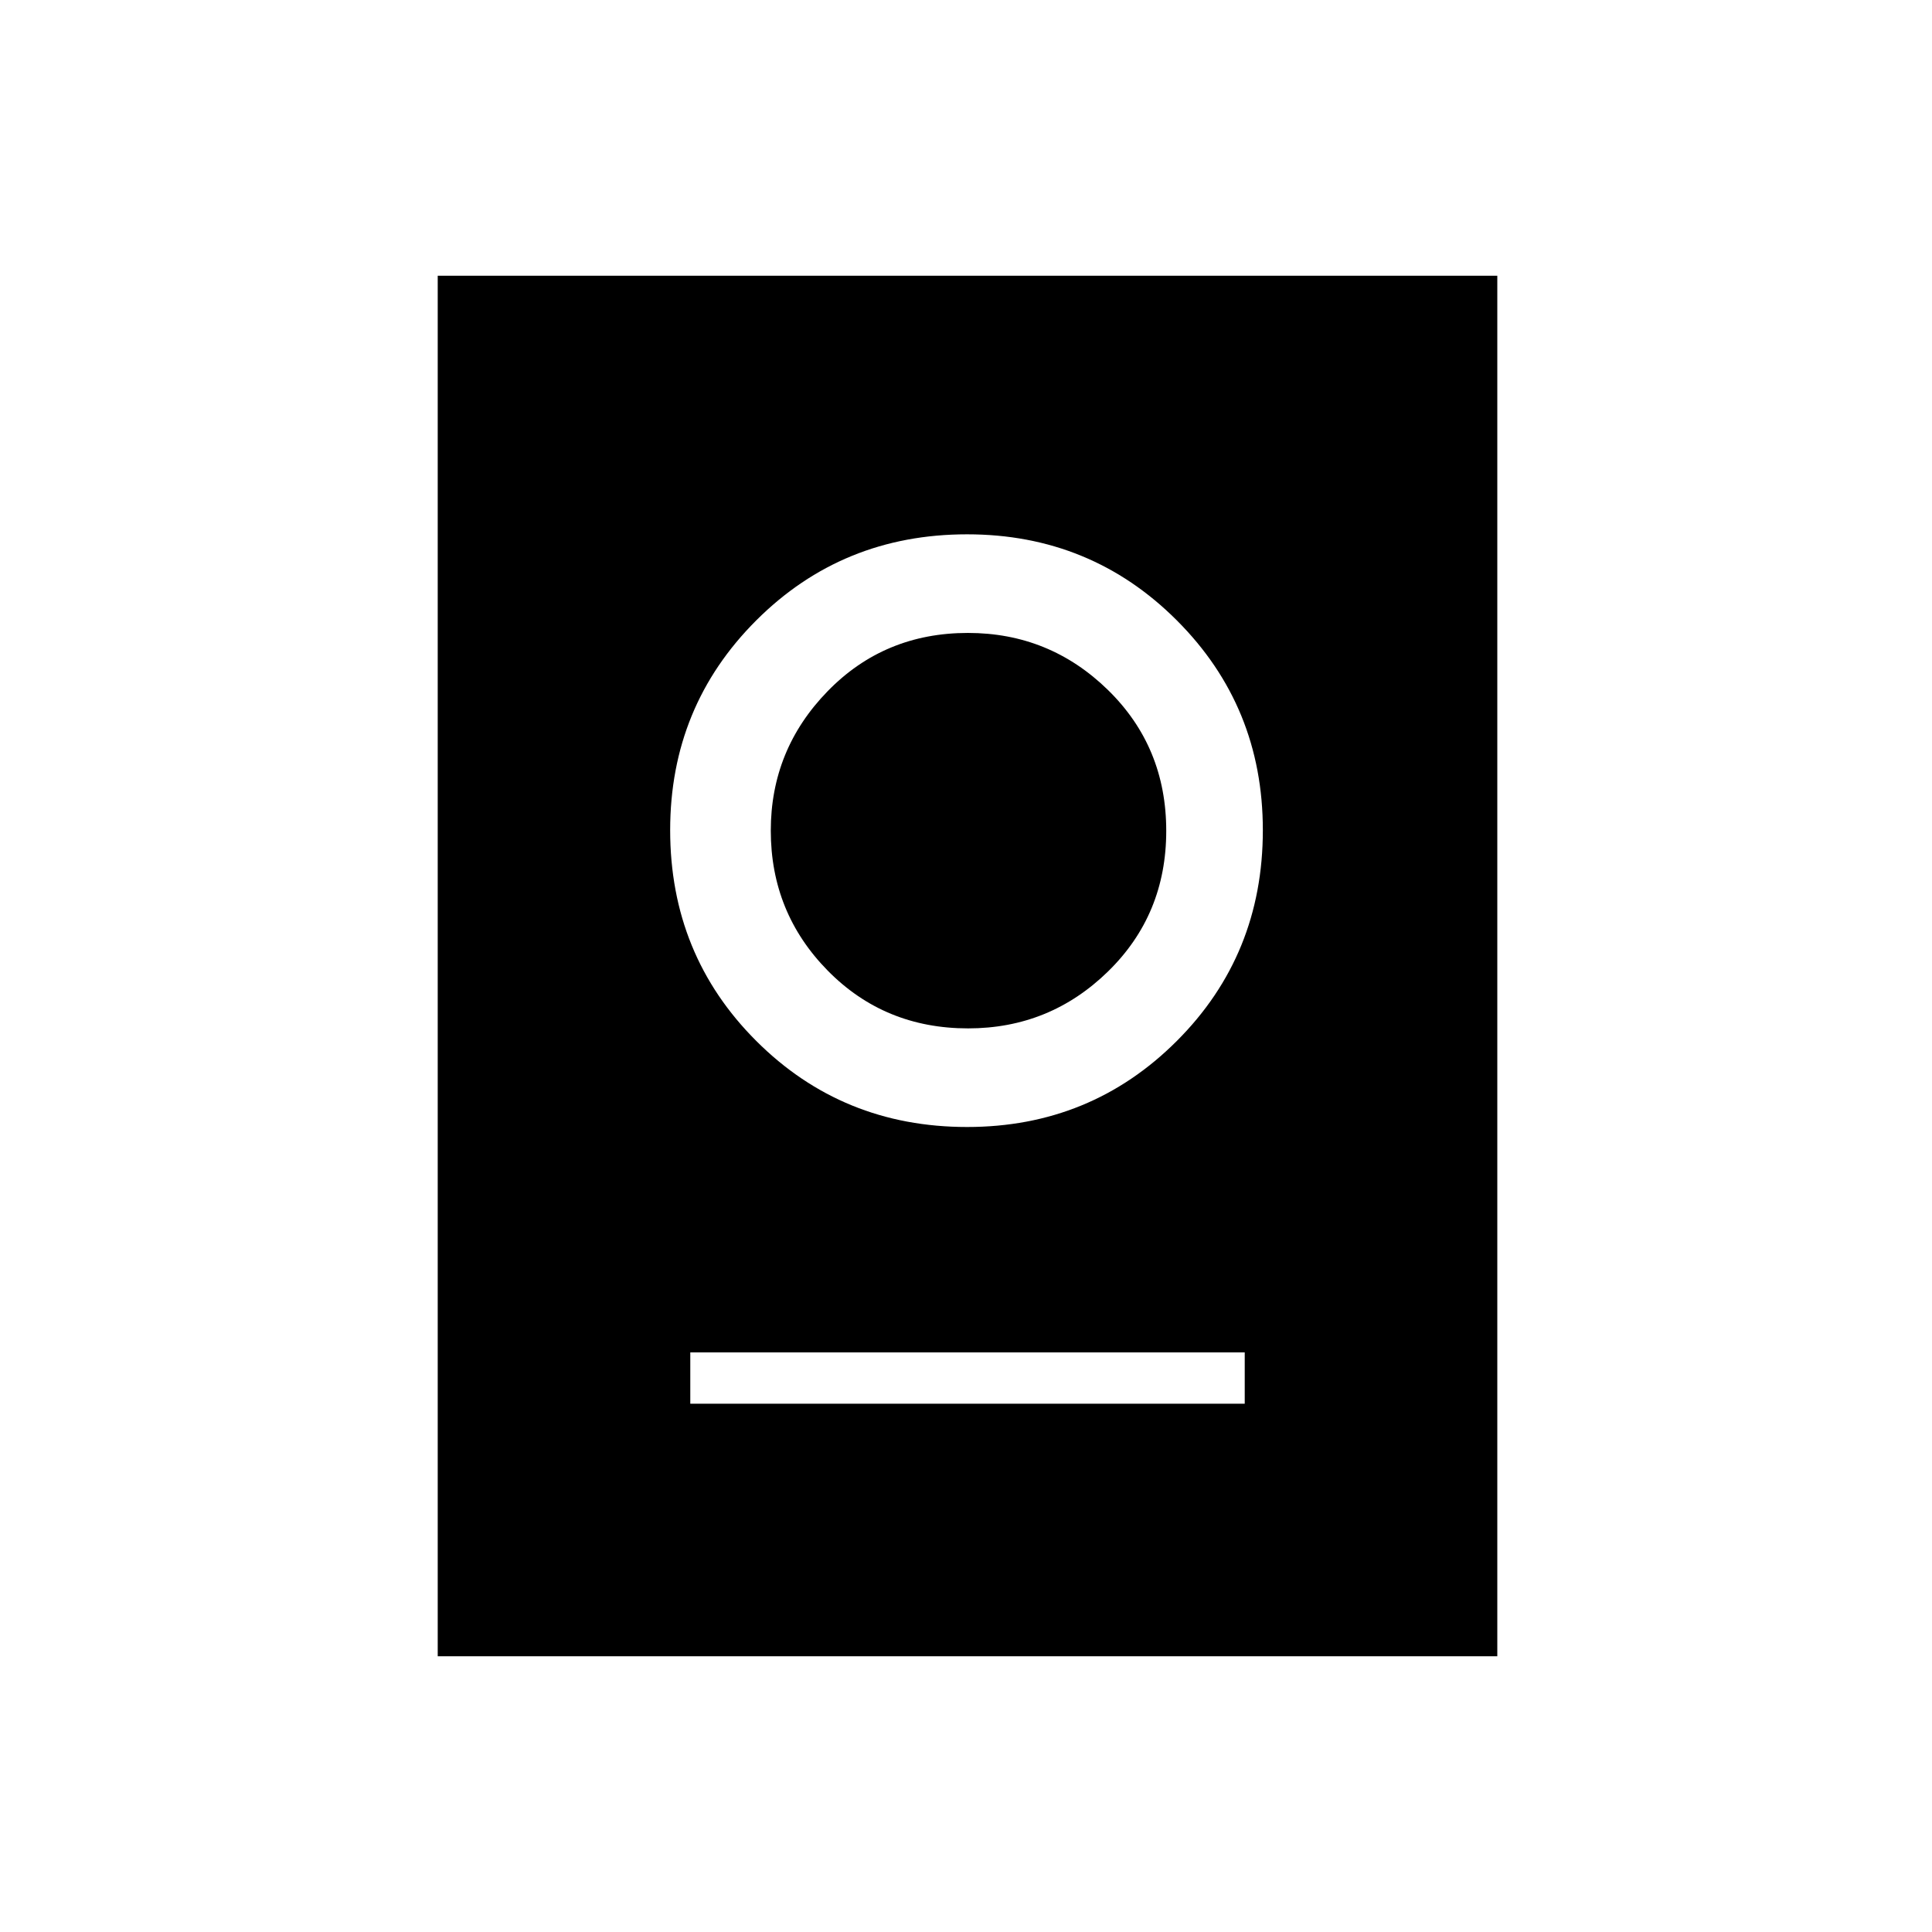 <svg xmlns="http://www.w3.org/2000/svg" height="24" viewBox="0 -960 960 960" width="24"><path d="M217.5-137v-686H744v686H217.5ZM343-262.5h275.5V-288H343v25.5ZM480.54-400q61.46 0 104.21-42.75Q627.5-485.5 627.5-547.5q0-61.5-42.75-104.25T480.54-694.5q-61.95 0-104.75 42.75Q333-609 333-547.5q0 62 42.79 104.75Q418.59-400 480.54-400Zm.5-49q-41.54 0-69.79-28.75Q383-506.5 383-547.25q0-40.25 28.21-69.25 28.2-29 69.75-29 40.54 0 69.54 28.31 29 28.31 29 70.03 0 41.66-28.96 69.91Q521.59-449 481.04-449Z"/></svg>